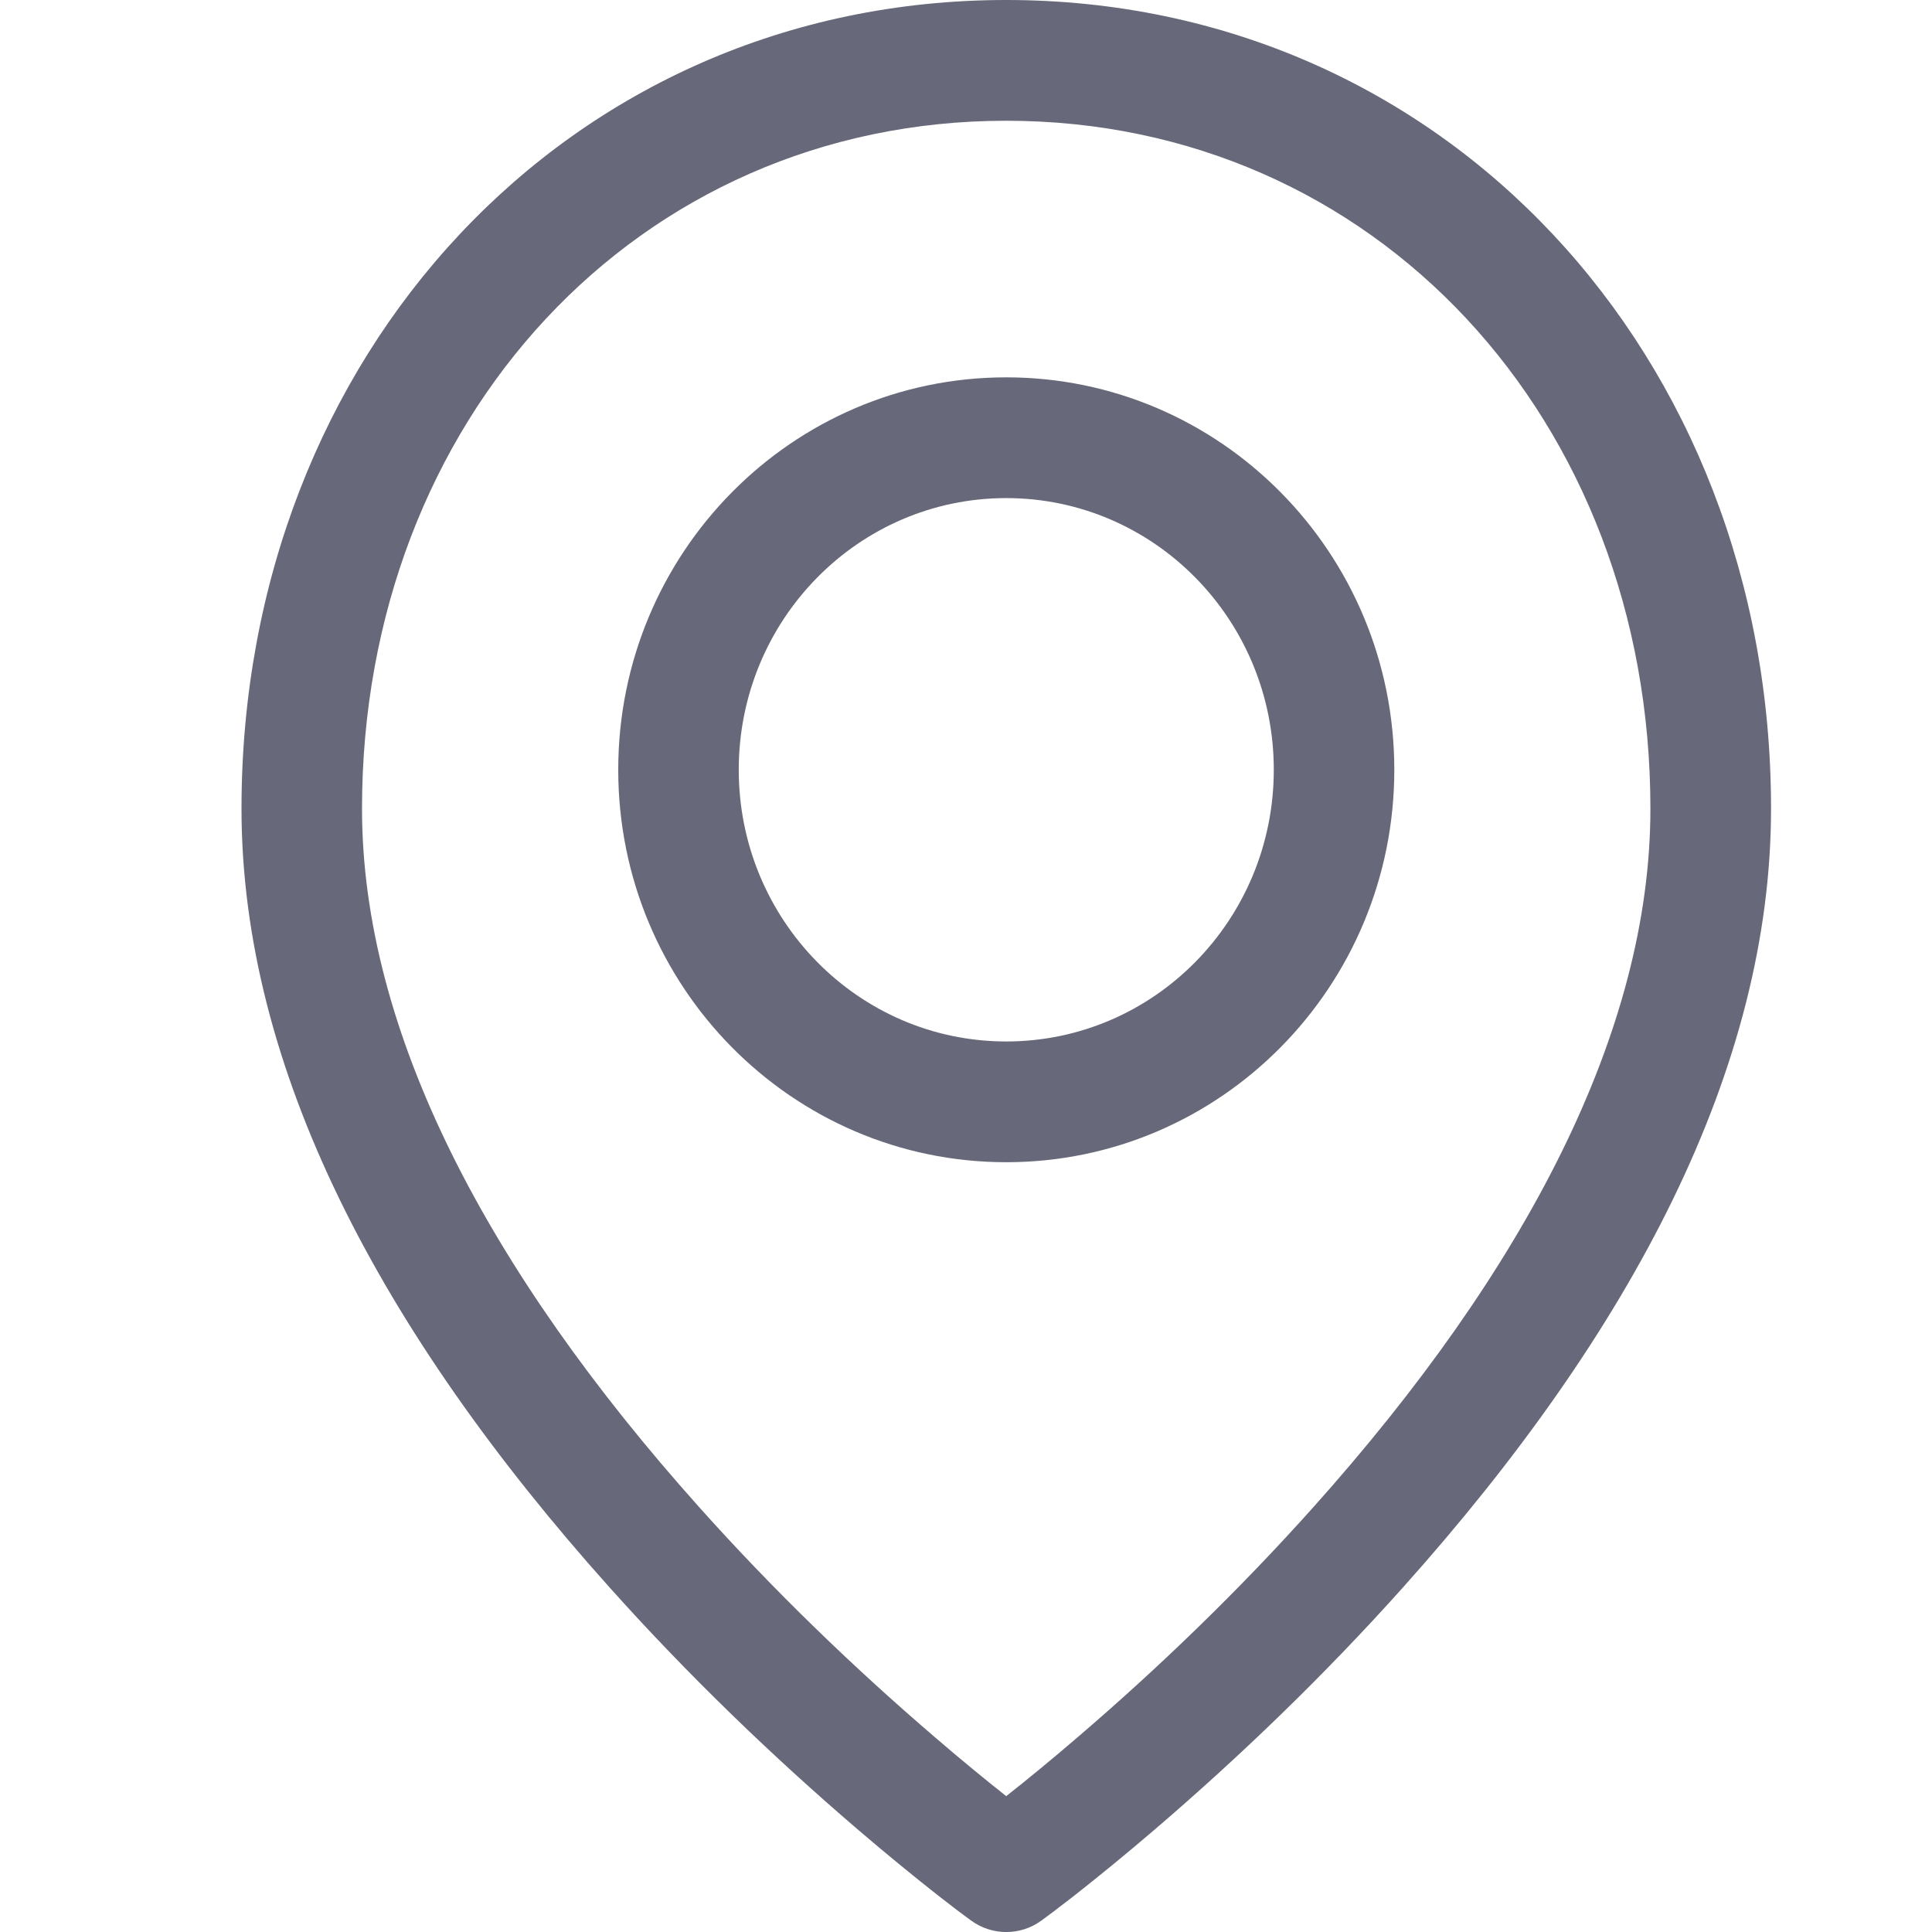 <svg width="16" height="16" viewBox="0 0 16 16" fill="none" xmlns="http://www.w3.org/2000/svg">
<path fill-rule="evenodd" clip-rule="evenodd" d="M14.667 6.696C14.667 8.843 13.519 11.023 11.621 13.144C10.967 13.875 10.268 14.547 9.568 15.147C9.323 15.357 9.095 15.543 8.89 15.704C8.765 15.801 8.675 15.869 8.625 15.905C8.451 16.032 8.216 16.032 8.042 15.905C7.992 15.869 7.901 15.801 7.777 15.704C7.572 15.543 7.344 15.357 7.099 15.147C6.399 14.547 5.7 13.875 5.046 13.144C3.147 11.023 2 8.843 2 6.696C2 2.939 4.71 0 8.333 0C11.957 0 14.667 2.939 14.667 6.696ZM8.922 14.389C9.59 13.817 10.258 13.174 10.88 12.478C12.628 10.523 13.668 8.545 13.668 6.697C13.668 3.476 11.388 1 8.333 1C5.279 1 2.998 3.476 2.998 6.697C2.998 8.545 4.039 10.523 5.787 12.478C6.409 13.174 7.077 13.817 7.745 14.389C7.956 14.571 8.154 14.733 8.333 14.875C8.513 14.733 8.71 14.571 8.922 14.389ZM8.333 9.625C10.108 9.625 11.547 8.17 11.547 6.375C11.547 4.58 10.108 3.125 8.333 3.125C6.559 3.125 5.12 4.58 5.12 6.375C5.12 8.17 6.559 9.625 8.333 9.625ZM8.333 8.625C7.11 8.625 6.118 7.618 6.118 6.375C6.118 5.132 7.11 4.125 8.333 4.125C9.557 4.125 10.549 5.132 10.549 6.375C10.549 7.618 9.557 8.625 8.333 8.625Z" fill="#676879"/>
</svg>
